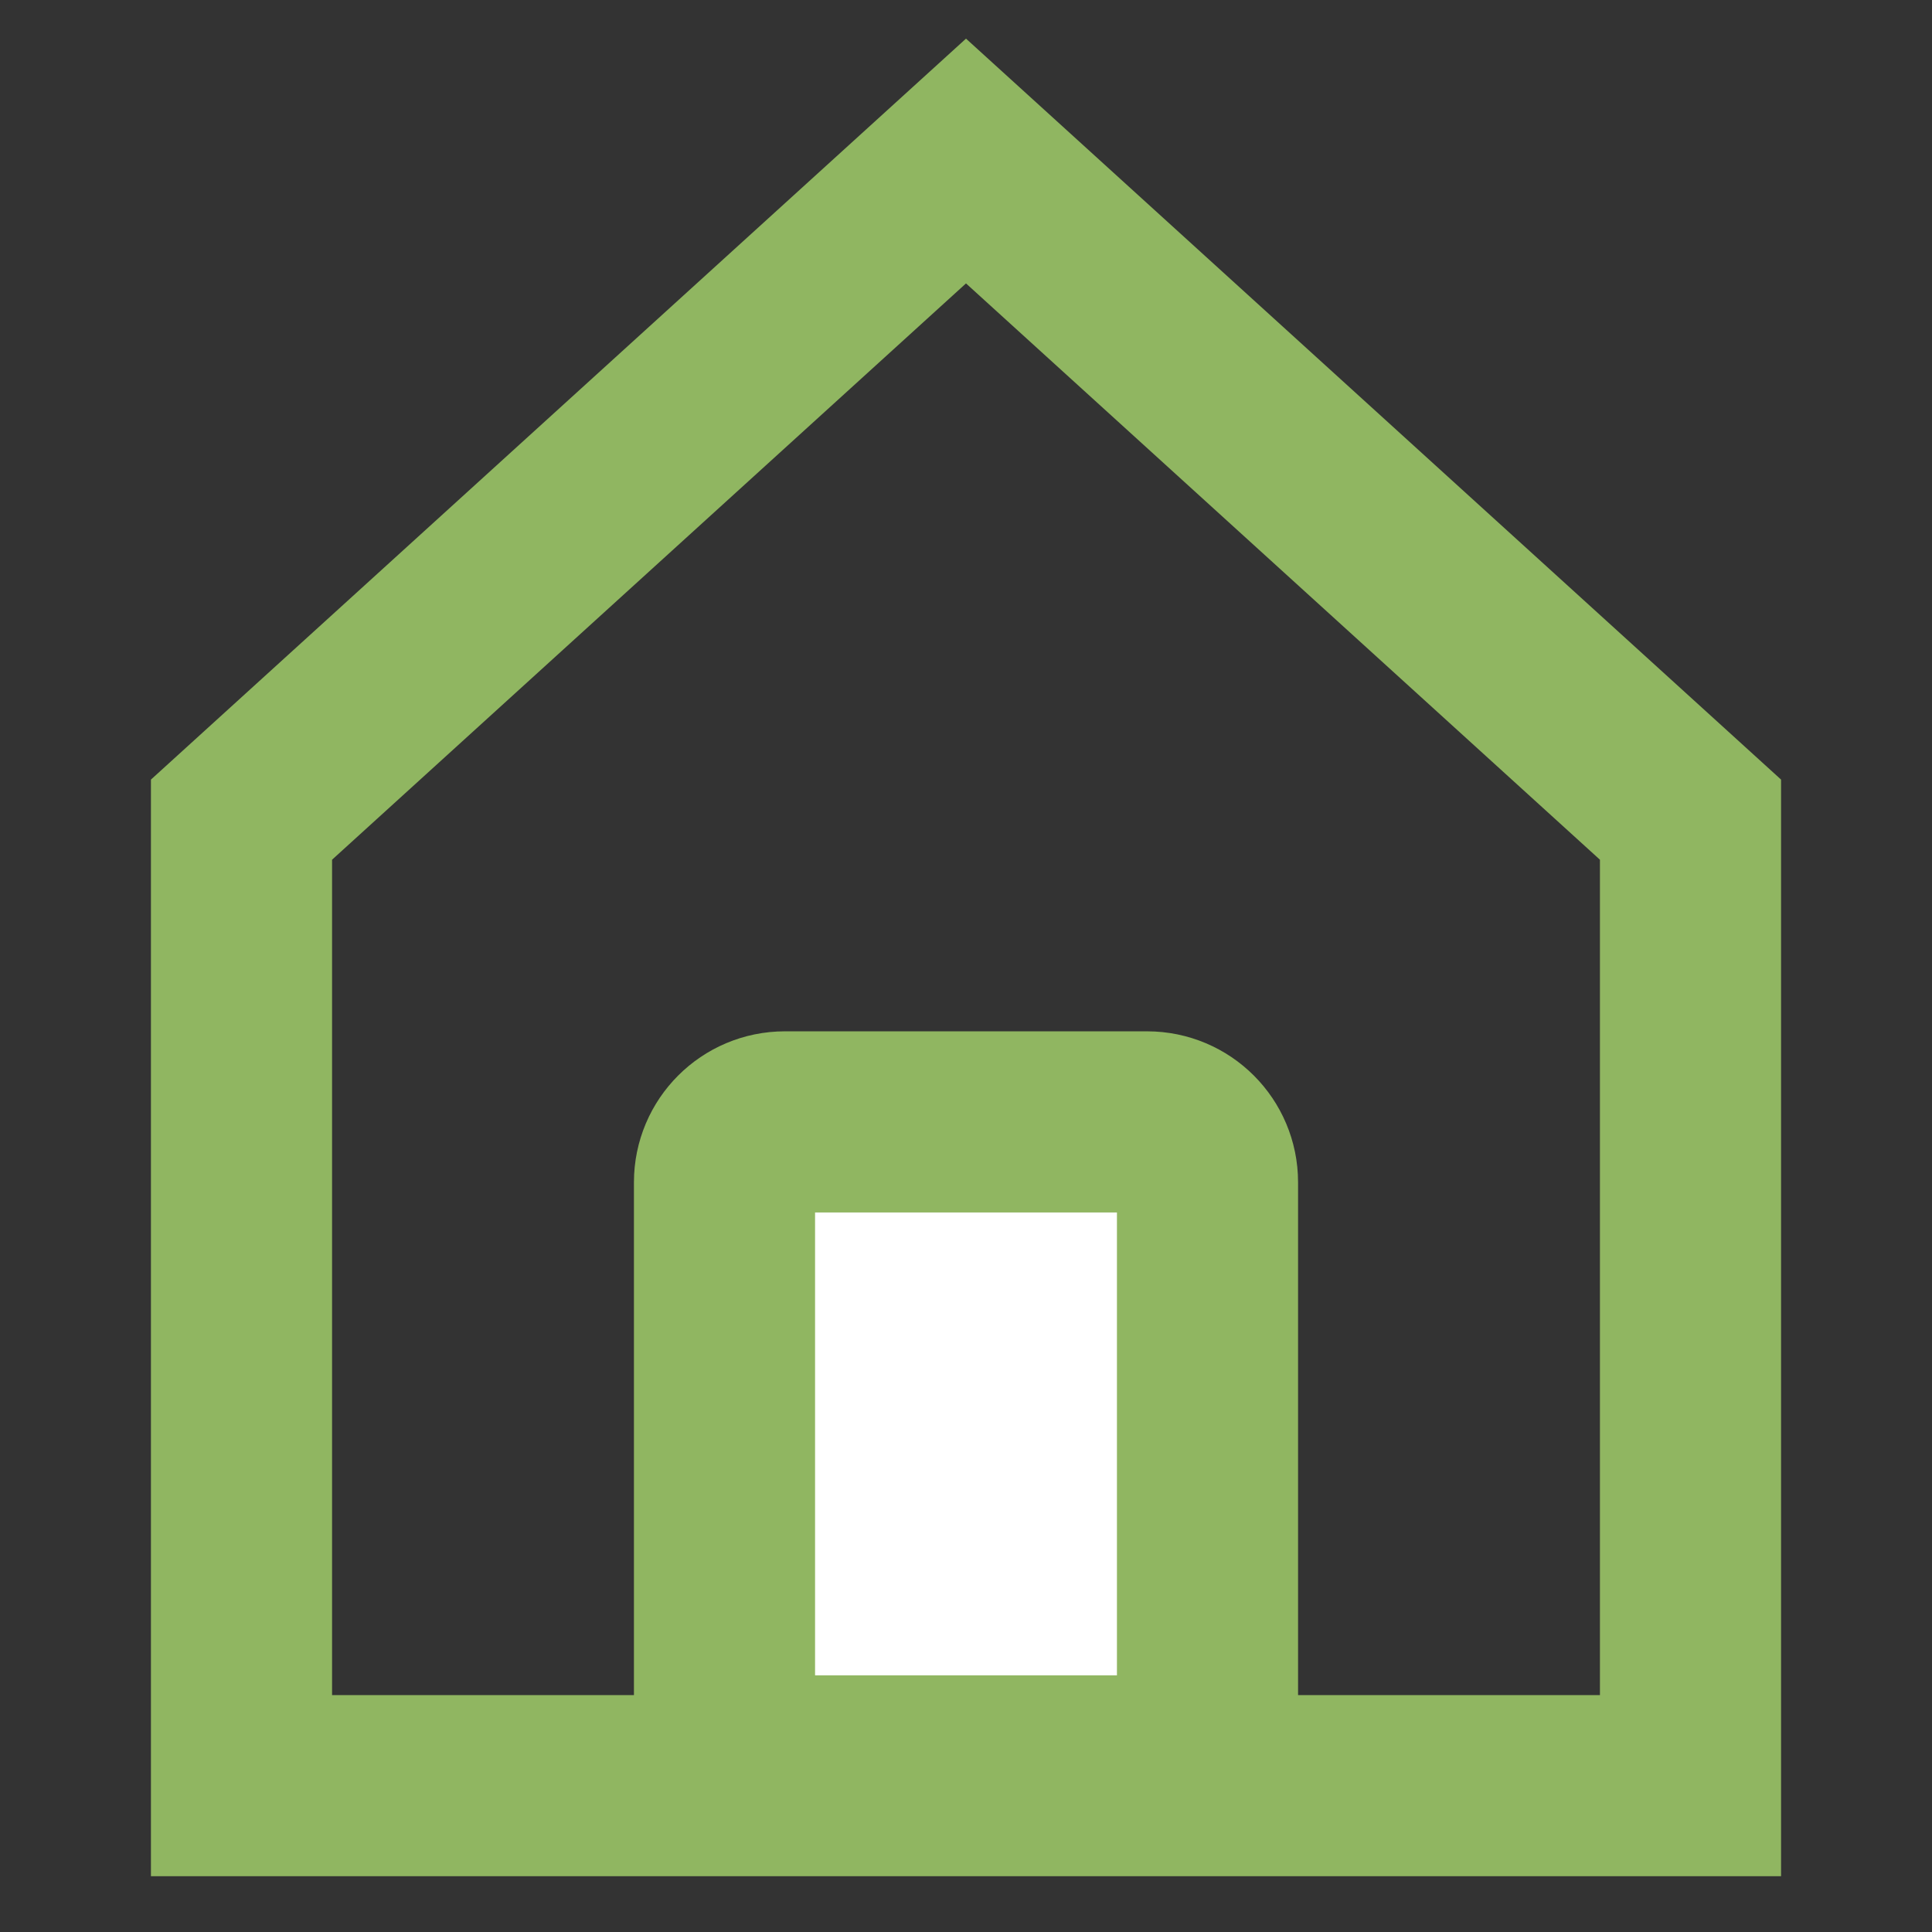 <svg width="32" height="32" viewBox="0 0 32 32" fill="none" xmlns="http://www.w3.org/2000/svg">
<rect x="0" y="0" width="32" height="32" fill="#333333" stroke="none"/>
<path d="M4 29.576V13.576L16 2.667L28 13.576V29.576H4Z" stroke="#90B661" stroke-width="3"/>
<path d="M12 19.582C12 19.03 12.448 18.582 13 18.582H19C19.552 18.582 20 19.03 20 19.582V28.249C20 28.801 19.552 29.249 19 29.249H13C12.448 29.249 12 28.801 12 28.249V19.582Z" fill="white" stroke="#90B661" stroke-width="3"/>
</svg>
